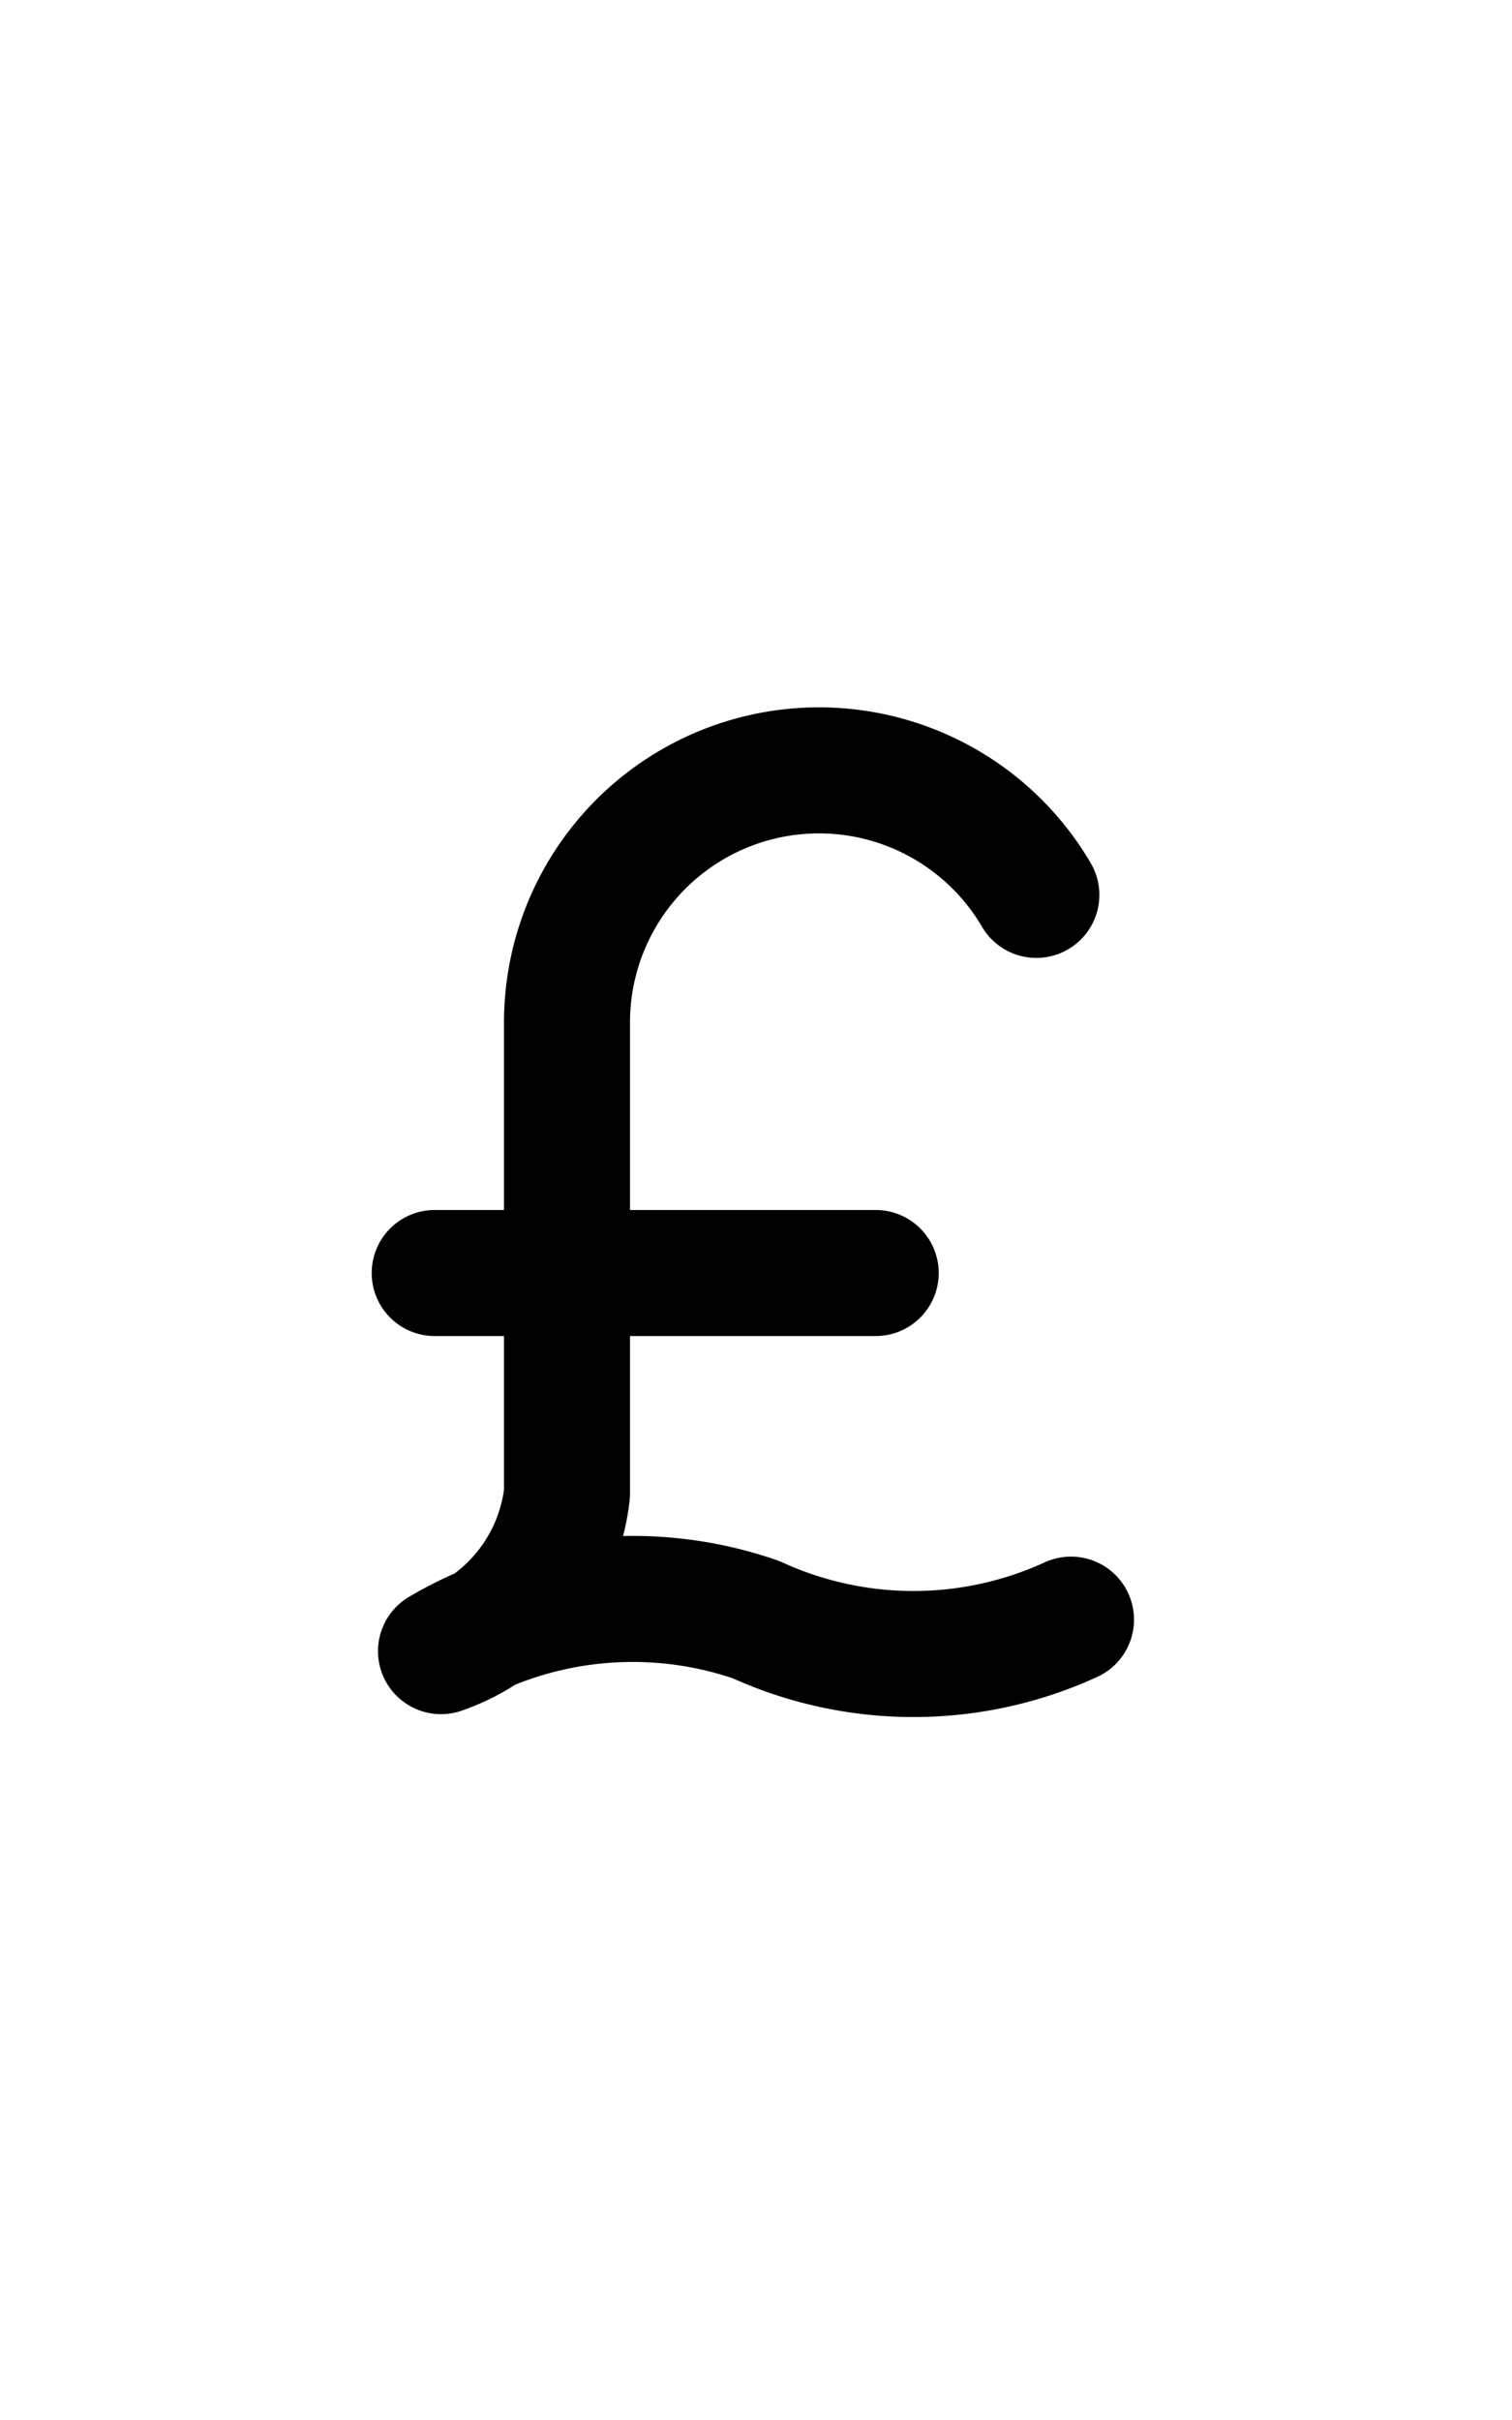 <svg xmlns="http://www.w3.org/2000/svg" width="20" height="32" viewBox="0 0 24 24"><path fill="none" stroke="hsl(202, 55%, 16%)" stroke-linecap="round" stroke-linejoin="round" stroke-width="2" d="M17 18.5a6 6 0 0 1-5 0a6 6 0 0 0-5 .5a3 3 0 0 0 2-2.5V9a4 4 0 0 1 7.45-2m-2.55 6h-7"/></svg>